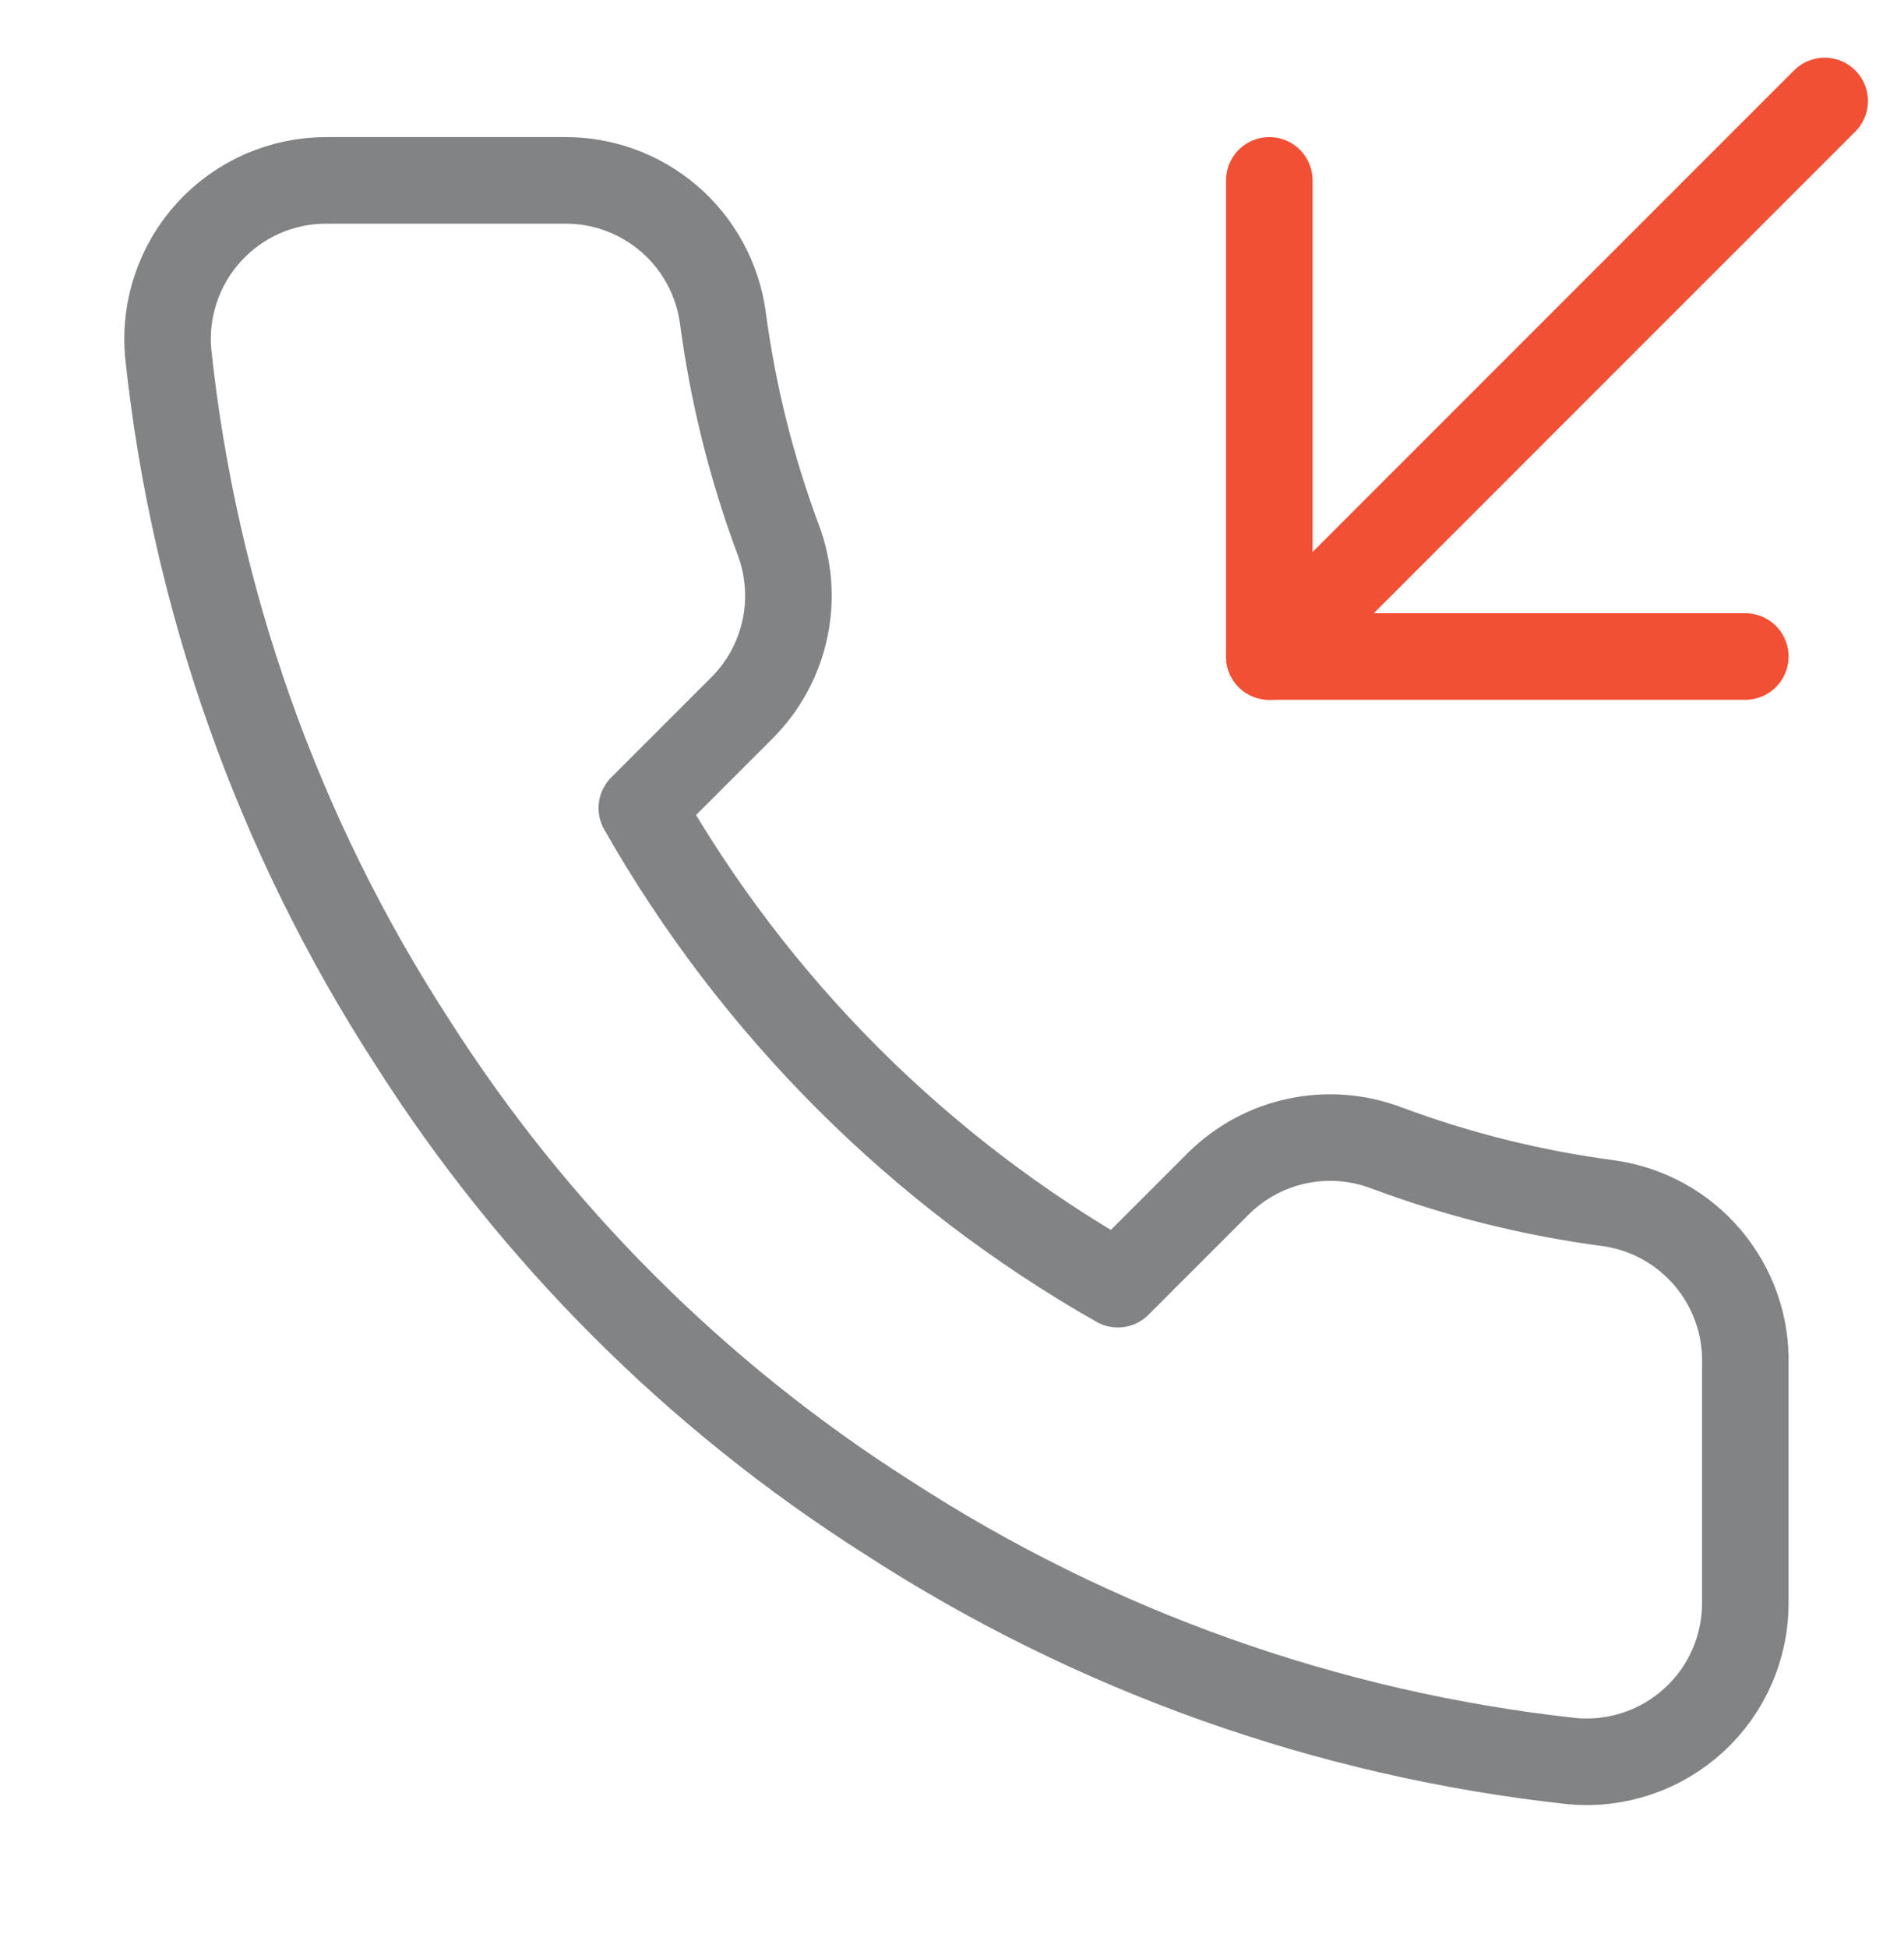 <svg width="44" height="45" viewBox="0 0 44 45" fill="none" xmlns="http://www.w3.org/2000/svg">
<path d="M29.333 4.167V15.167H40.333" stroke="#F25035" stroke-width="2" stroke-linecap="round" stroke-linejoin="round"/>
<path d="M42.167 2.333L29.333 15.167" stroke="#F25035" stroke-width="2" stroke-linecap="round" stroke-linejoin="round"/>
<path d="M40.333 31.52V37.02C40.335 37.531 40.231 38.036 40.026 38.504C39.822 38.972 39.522 39.392 39.145 39.737C38.769 40.082 38.325 40.345 37.841 40.508C37.358 40.672 36.845 40.733 36.337 40.687C30.695 40.074 25.276 38.146 20.515 35.058C16.085 32.244 12.33 28.488 9.515 24.058C6.417 19.276 4.488 13.83 3.887 8.163C3.841 7.656 3.901 7.145 4.064 6.663C4.226 6.181 4.487 5.737 4.83 5.361C5.174 4.985 5.591 4.685 6.057 4.479C6.523 4.274 7.026 4.167 7.535 4.167H13.035C13.925 4.158 14.787 4.473 15.462 5.053C16.137 5.633 16.577 6.439 16.702 7.32C16.934 9.08 17.364 10.808 17.985 12.472C18.232 13.128 18.285 13.841 18.139 14.527C17.993 15.212 17.653 15.841 17.16 16.34L14.832 18.668C17.442 23.258 21.242 27.058 25.832 29.668L28.16 27.34C28.659 26.847 29.288 26.507 29.973 26.361C30.659 26.215 31.372 26.268 32.028 26.515C33.692 27.136 35.42 27.566 37.18 27.798C38.071 27.924 38.884 28.372 39.465 29.059C40.047 29.745 40.356 30.621 40.333 31.52Z" stroke="#828385" stroke-width="2" stroke-linecap="round" stroke-linejoin="round"/>
</svg>
